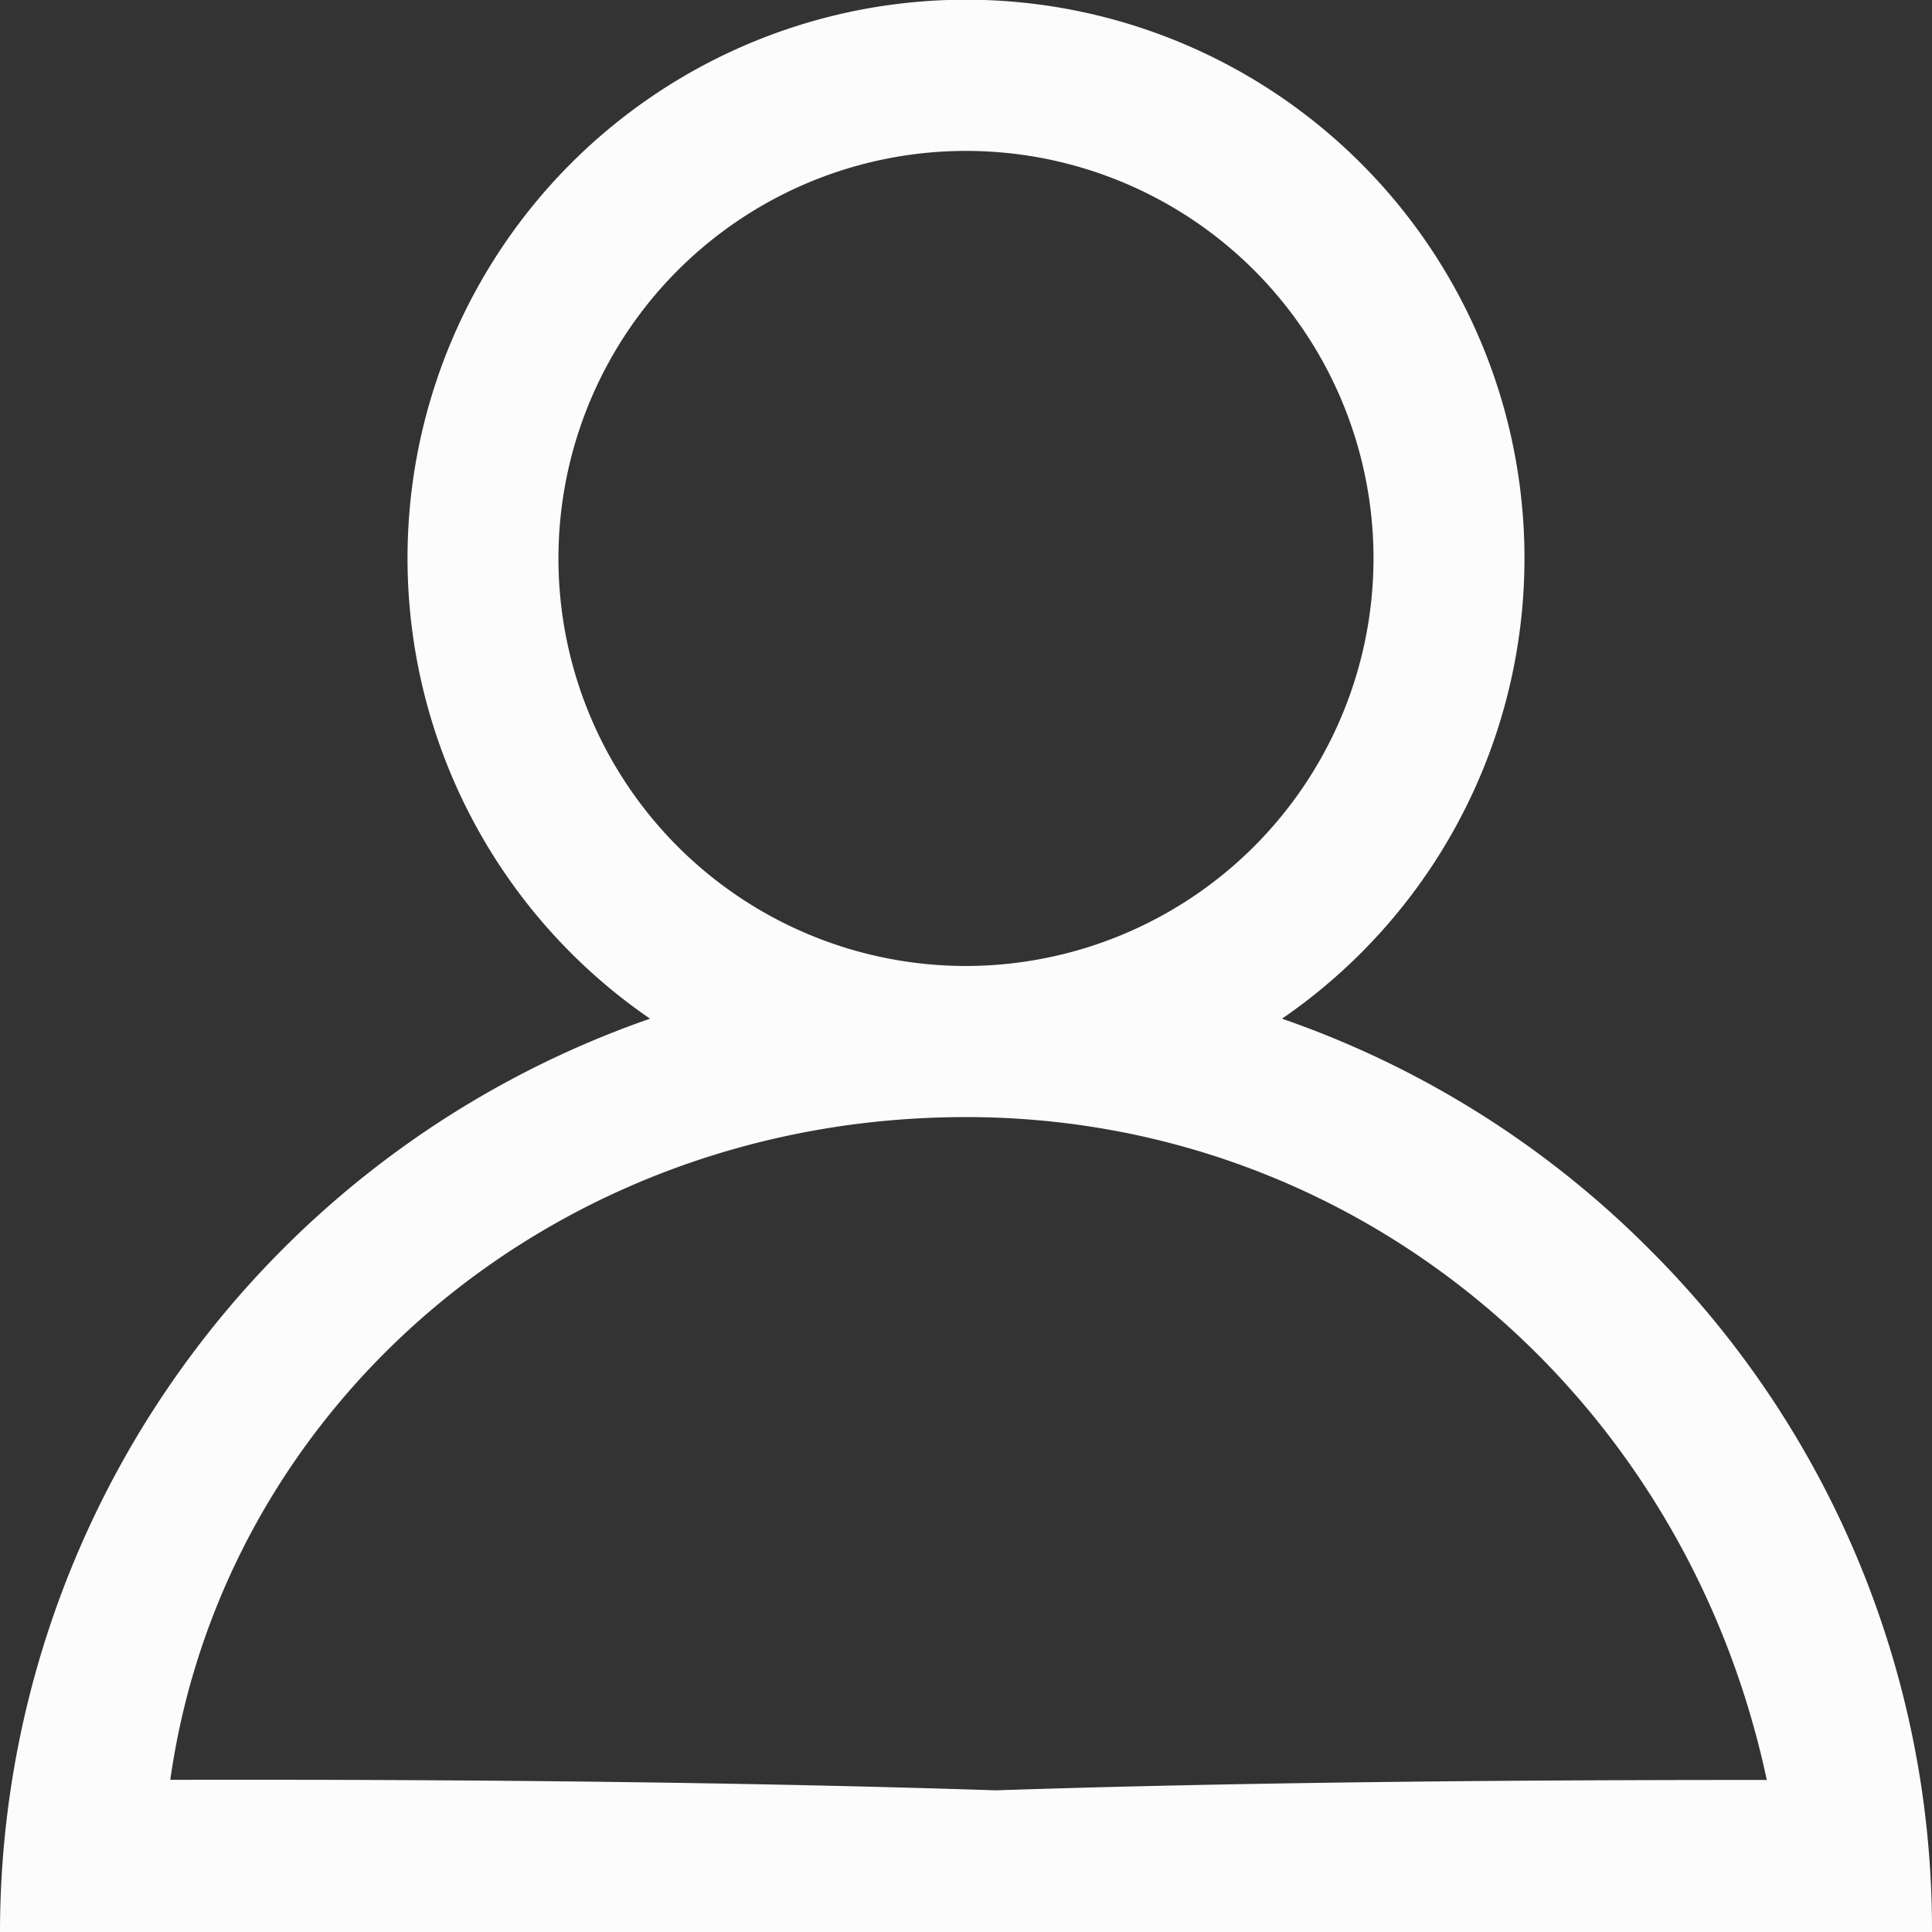 <svg xmlns="http://www.w3.org/2000/svg" width="63.127" height="63.127" viewBox="0 0 63.127 63.127">
  <rect x="0" y="0" width="63.127" height="63.127" fill="#333333" stroke="none"/>
  <g id="Group_2057" data-name="Group 2057" transform="translate(0 -3)">
    <g id="Group_1958" data-name="Group 1958" transform="translate(0 3)">
      <path id="Path_973" data-name="Path 973" d="M53.882,40.808a31.442,31.442,0,0,0-11.994-7.523,18.248,18.248,0,1,0-20.649,0A31.613,31.613,0,0,0,0,63.127H63.127c0-1.278-2.383-5.088-57.563-4.972C7.3,45.874,18.156,36.5,31.563,36.5c12.776,0,23.479,9.042,26.166,21.66C7.037,58.134,7.078,61.218,7.078,63.127H63.127A31.358,31.358,0,0,0,53.882,40.808ZM31.563,31.563A13.316,13.316,0,1,1,44.879,18.248,13.331,13.331,0,0,1,31.563,31.563Z" transform="translate(0)" fill="#fcfcfc"/>
    </g>
  </g>
</svg>
